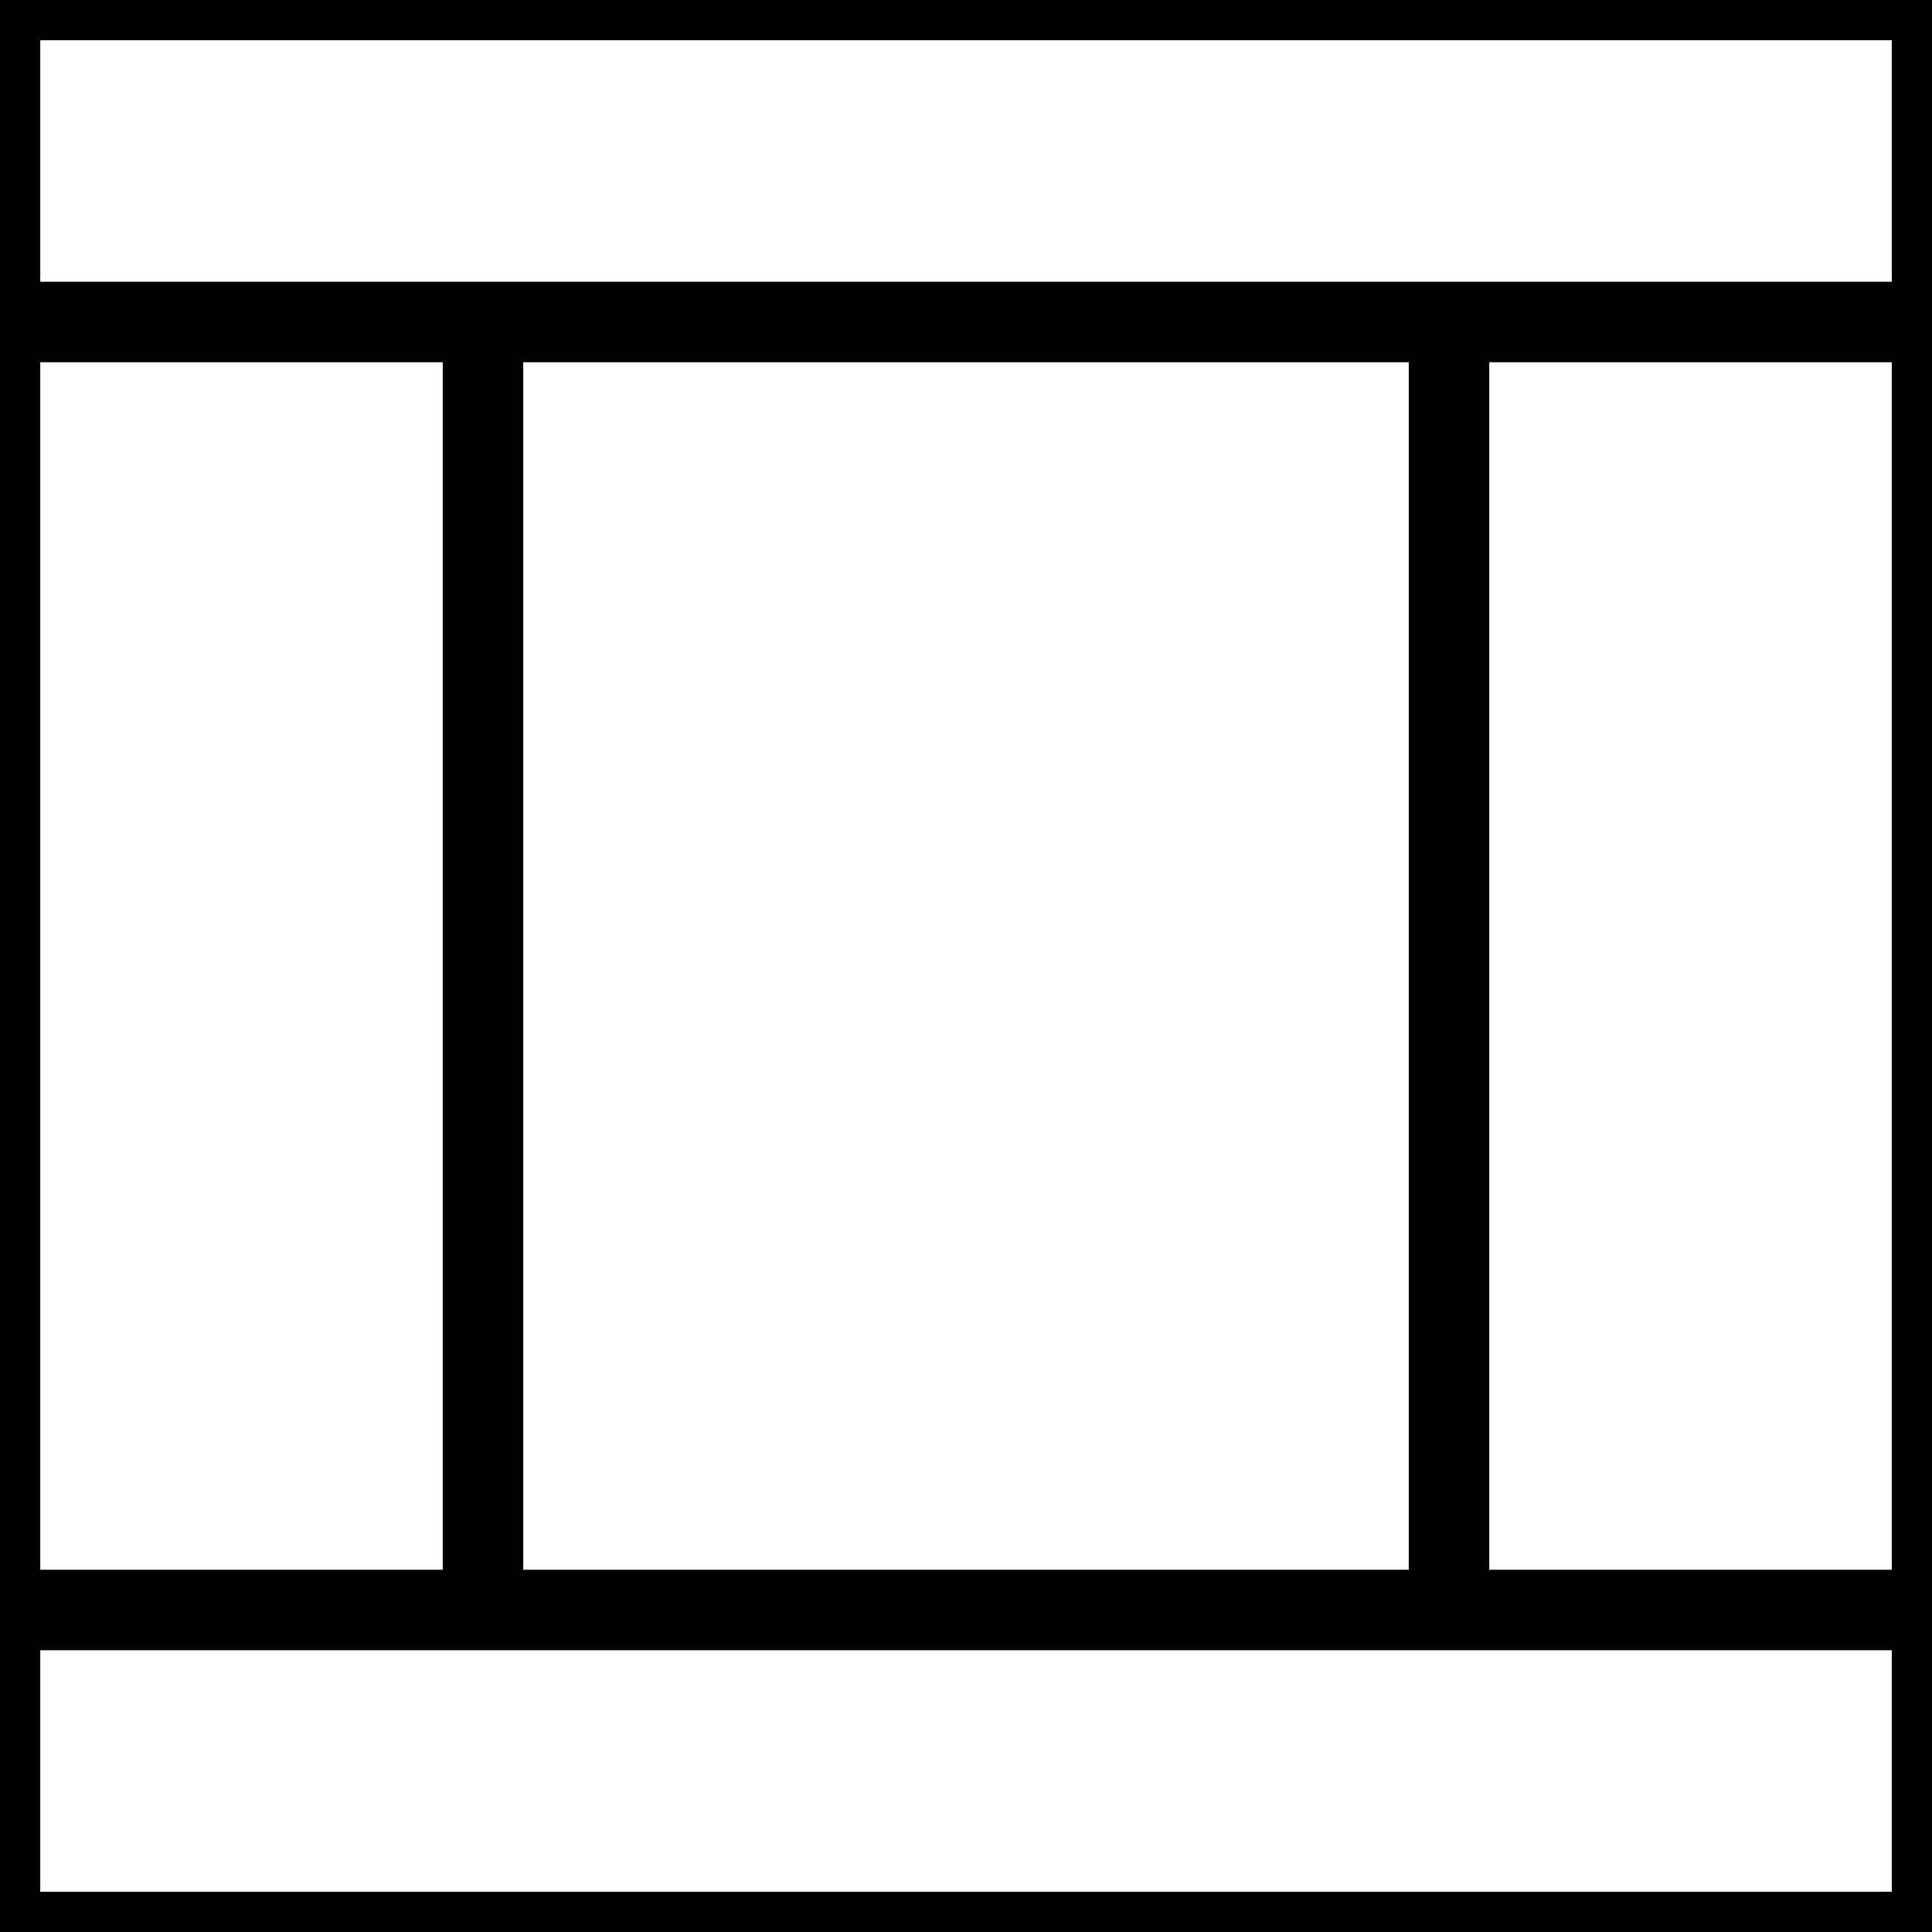 <svg xmlns="http://www.w3.org/2000/svg" viewbox="0 0 24 24" width="24" height="24">
    <path stroke="black" stroke-width="1" d="M0 0 V24"/>
    <path stroke="black" stroke-width="1" d="M6 4 V20"/>
    <path stroke="black" stroke-width="1" d="M18 4 V20"/>
    <path stroke="black" stroke-width="1" d="M24 0 V24"/>
    <path stroke="black" stroke-width="1" d="M0 0 H24"/>
    <path stroke="black" stroke-width="1" d="M0 4 H24"/>
    <path stroke="black" stroke-width="1" d="M0 20 H24"/>
    <path stroke="black" stroke-width="1" d="M0 24 H24"/>
</svg>  